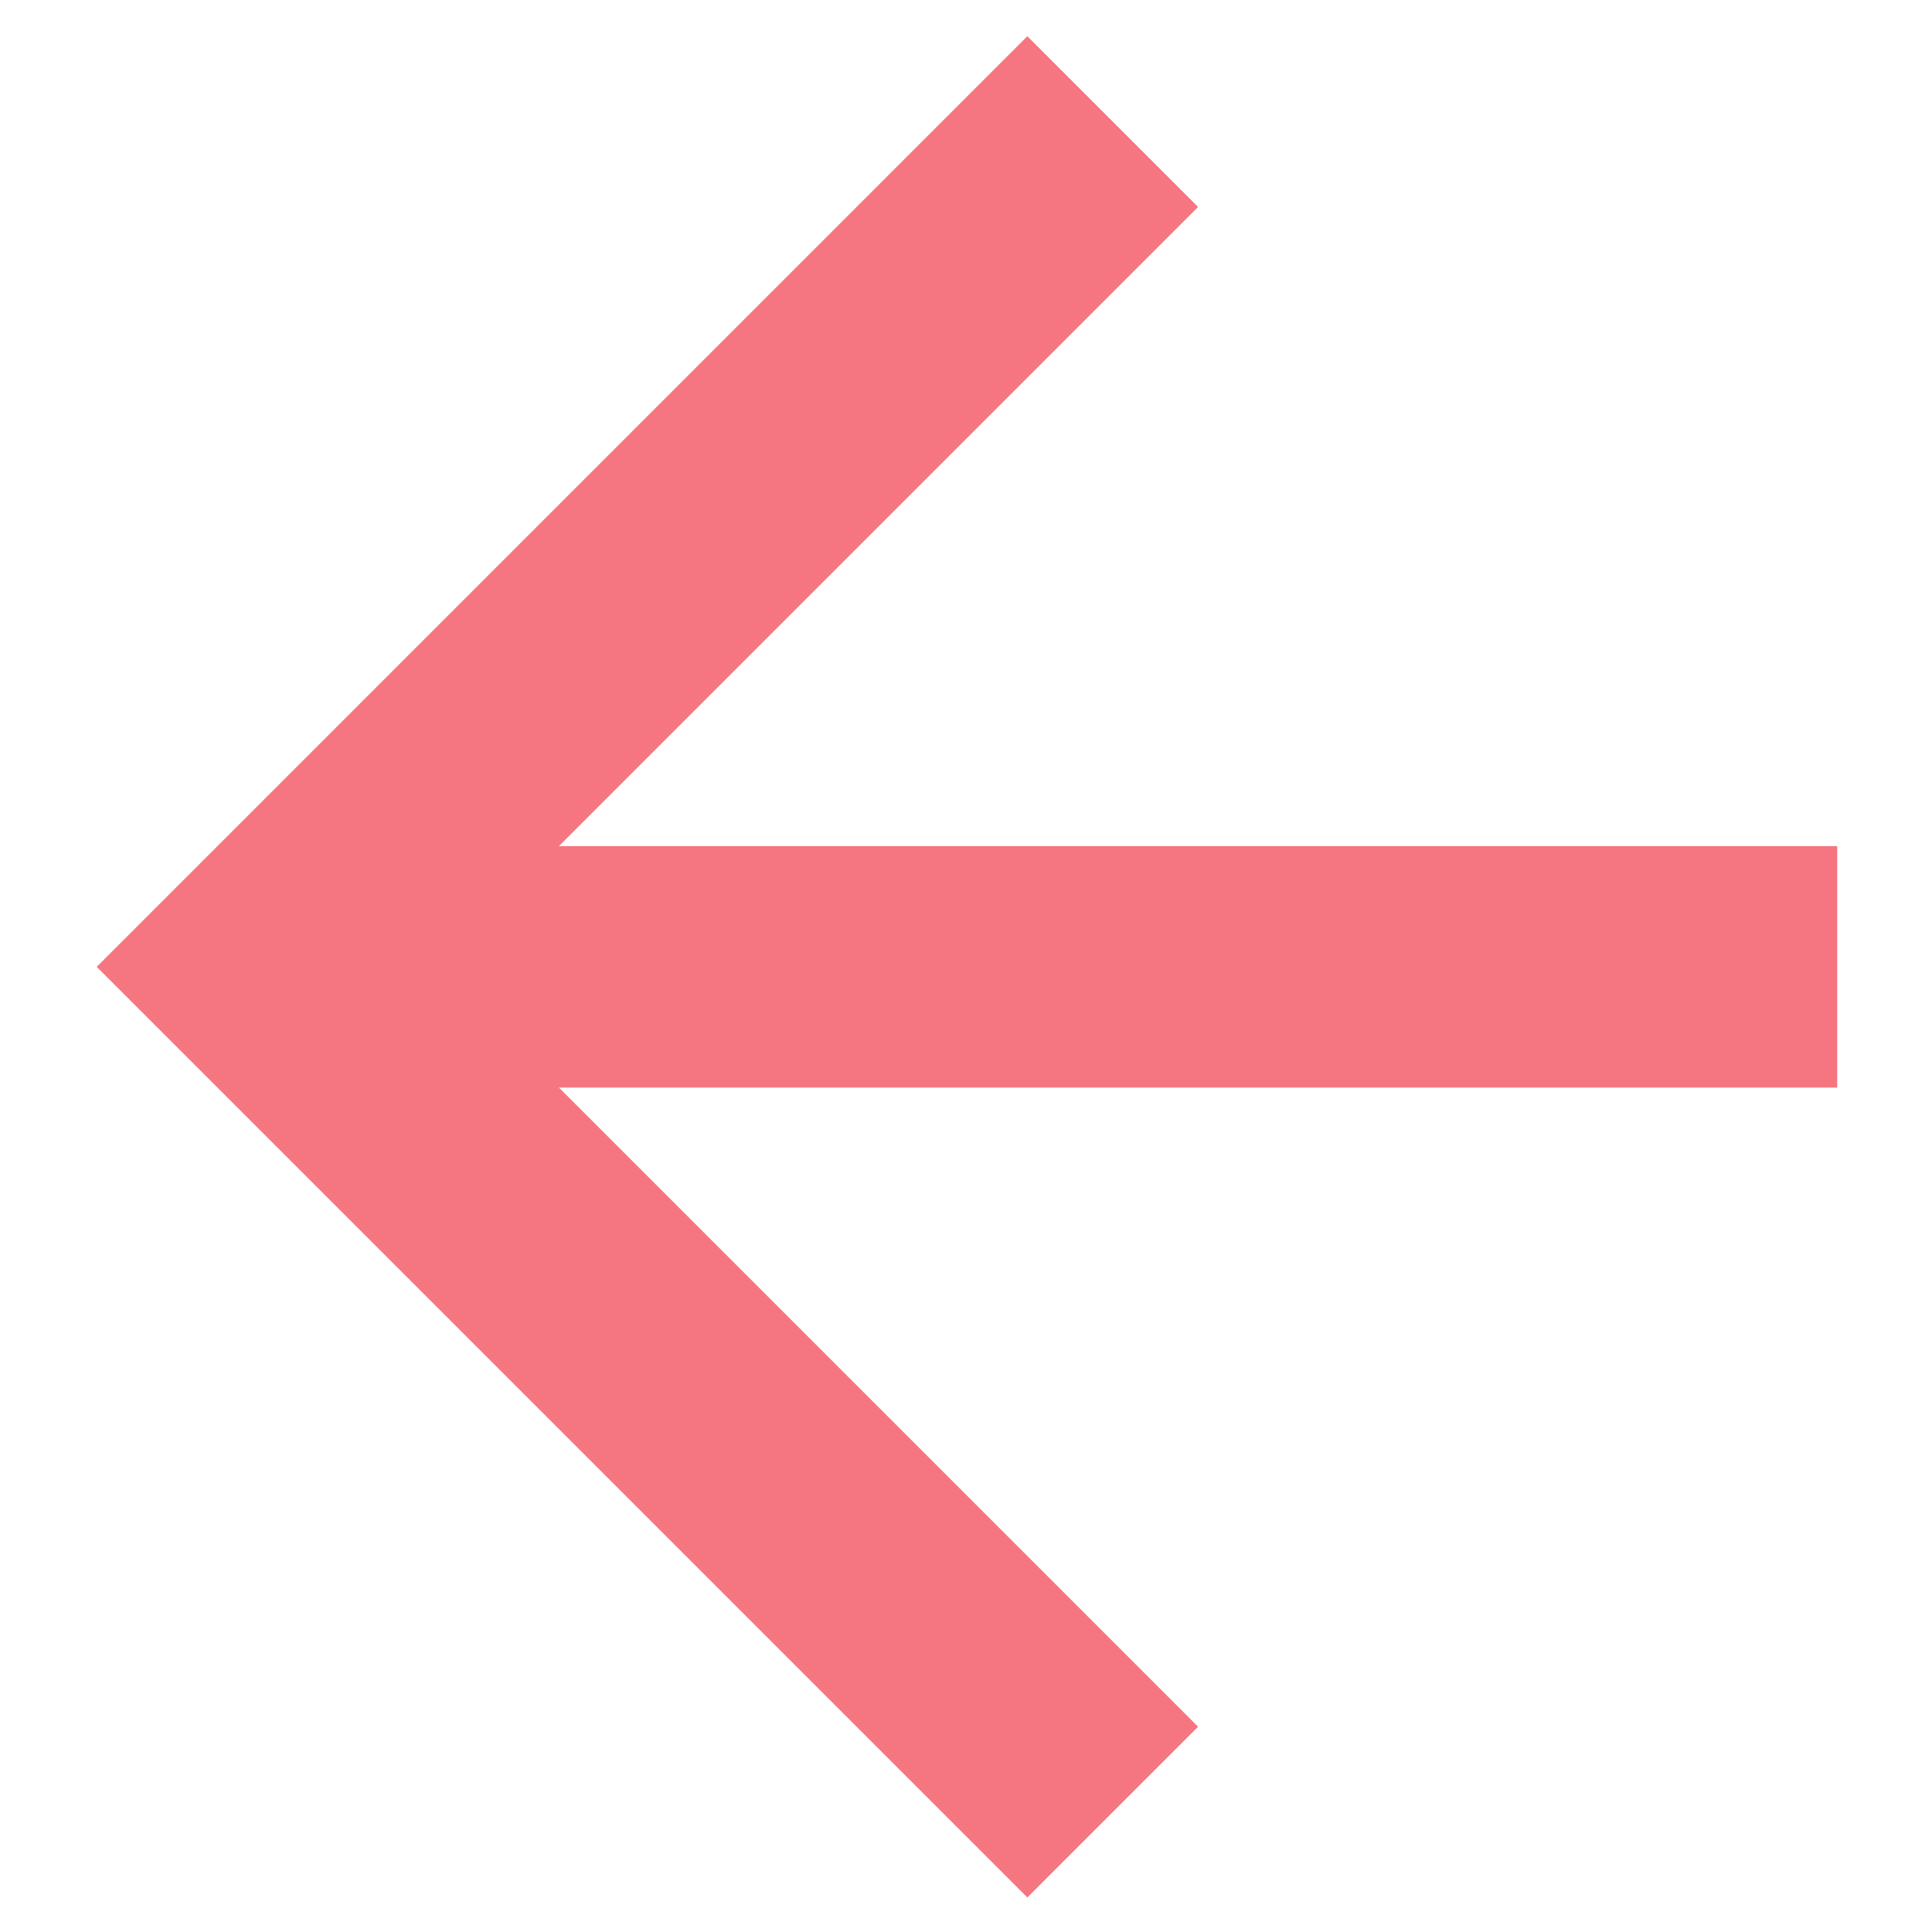 <svg width="16" height="16" viewBox="0 0 16 16" fill="none" xmlns="http://www.w3.org/2000/svg">
<path fill-rule="evenodd" clip-rule="evenodd" d="M8.508 0.3L9.922 1.714L4.629 7.007H15.215V9.007H4.629L9.922 14.3L8.508 15.714L0.801 8.007L8.508 0.3Z" fill="#F57680"/>
</svg>
